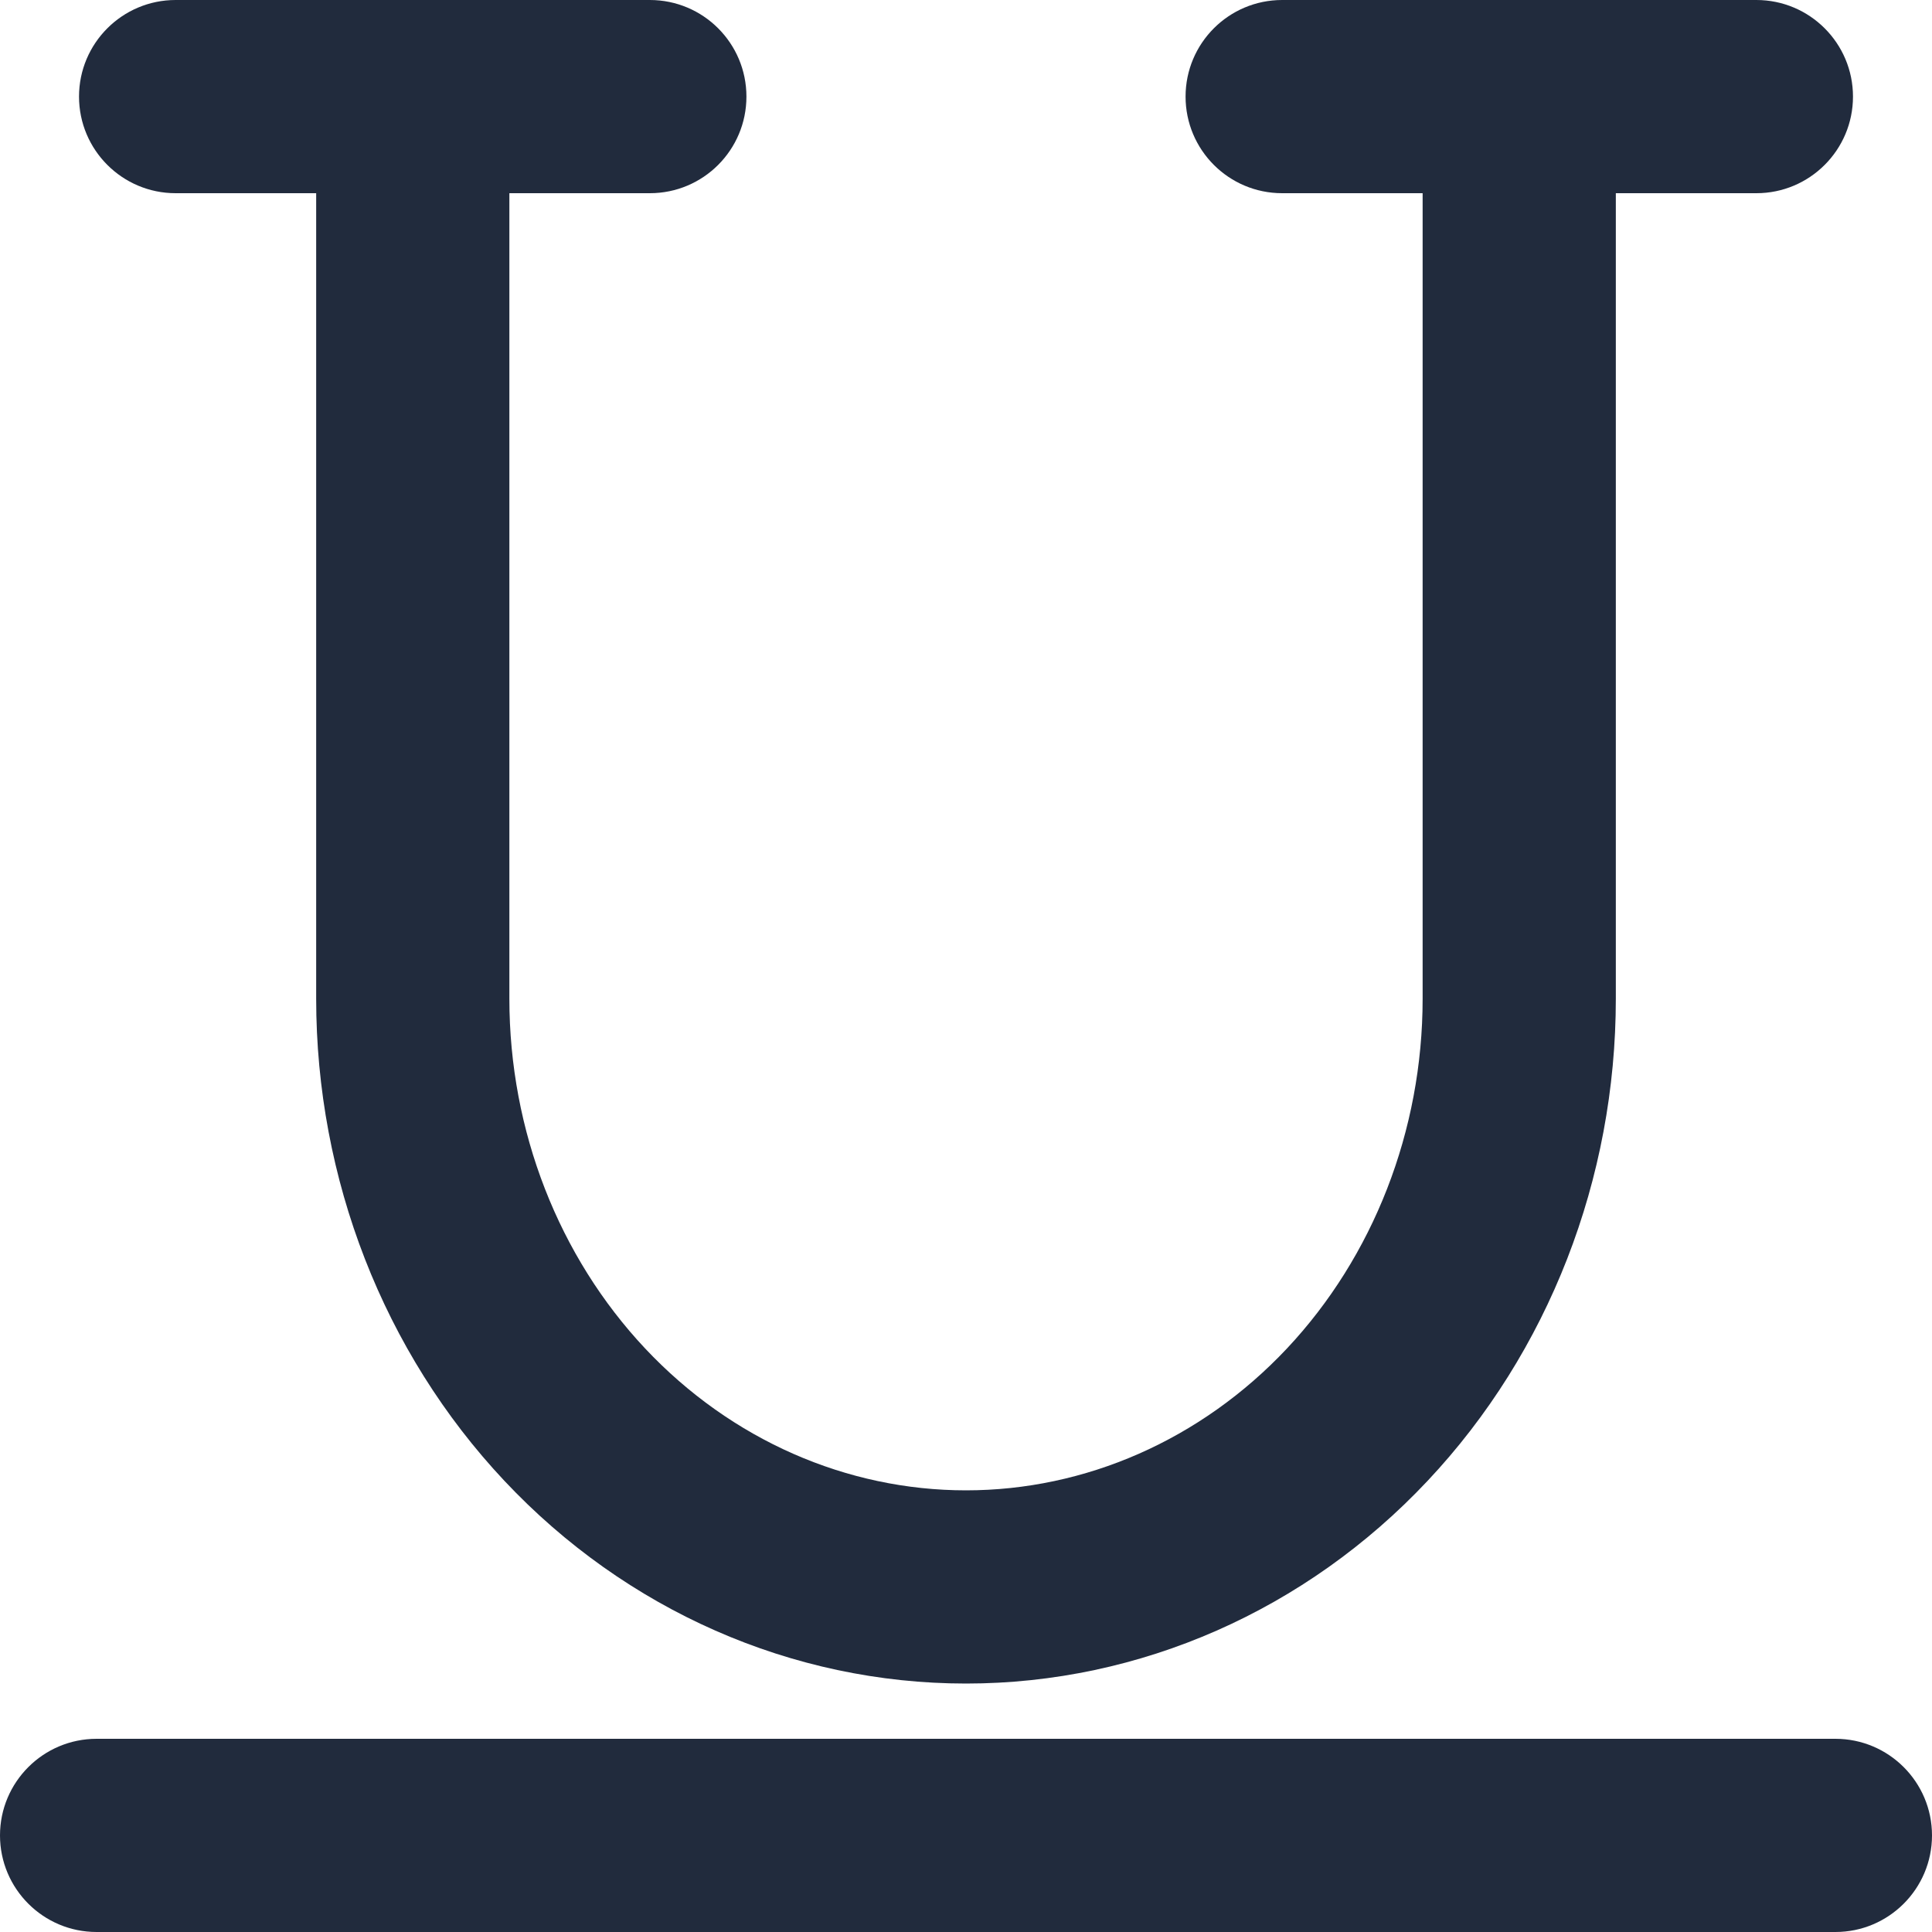 <svg width="20" height="20" viewBox="0 0 20 20" fill="none" xmlns="http://www.w3.org/2000/svg">
<path fill-rule="evenodd" clip-rule="evenodd" d="M6.727 2H5.273V10.338C5.273 11.707 5.785 13.009 6.679 13.96C7.571 14.908 8.767 15.428 10 15.428C11.233 15.428 12.43 14.908 13.322 13.96C14.215 13.009 14.727 11.707 14.727 10.338V2H13.273C12.72 2 12.273 1.552 12.273 1C12.273 0.448 12.72 0 13.273 0H15.727H18.182C18.734 0 19.182 0.448 19.182 1C19.182 1.552 18.734 2 18.182 2H16.727V10.338C16.727 12.2 16.033 13.996 14.778 15.33C13.522 16.666 11.805 17.428 10 17.428C8.196 17.428 6.478 16.666 5.222 15.33C3.968 13.996 3.273 12.2 3.273 10.338V2H1.818C1.266 2 0.818 1.552 0.818 1C0.818 0.448 1.266 0 1.818 0H4.273H6.727C7.28 0 7.727 0.448 7.727 1C7.727 1.552 7.28 2 6.727 2ZM1 18C0.448 18 0 18.448 0 19C0 19.552 0.448 20 1 20H19C19.552 20 20 19.552 20 19C20 18.448 19.552 18 19 18H1Z" fill="#212B3D"/>
</svg>
